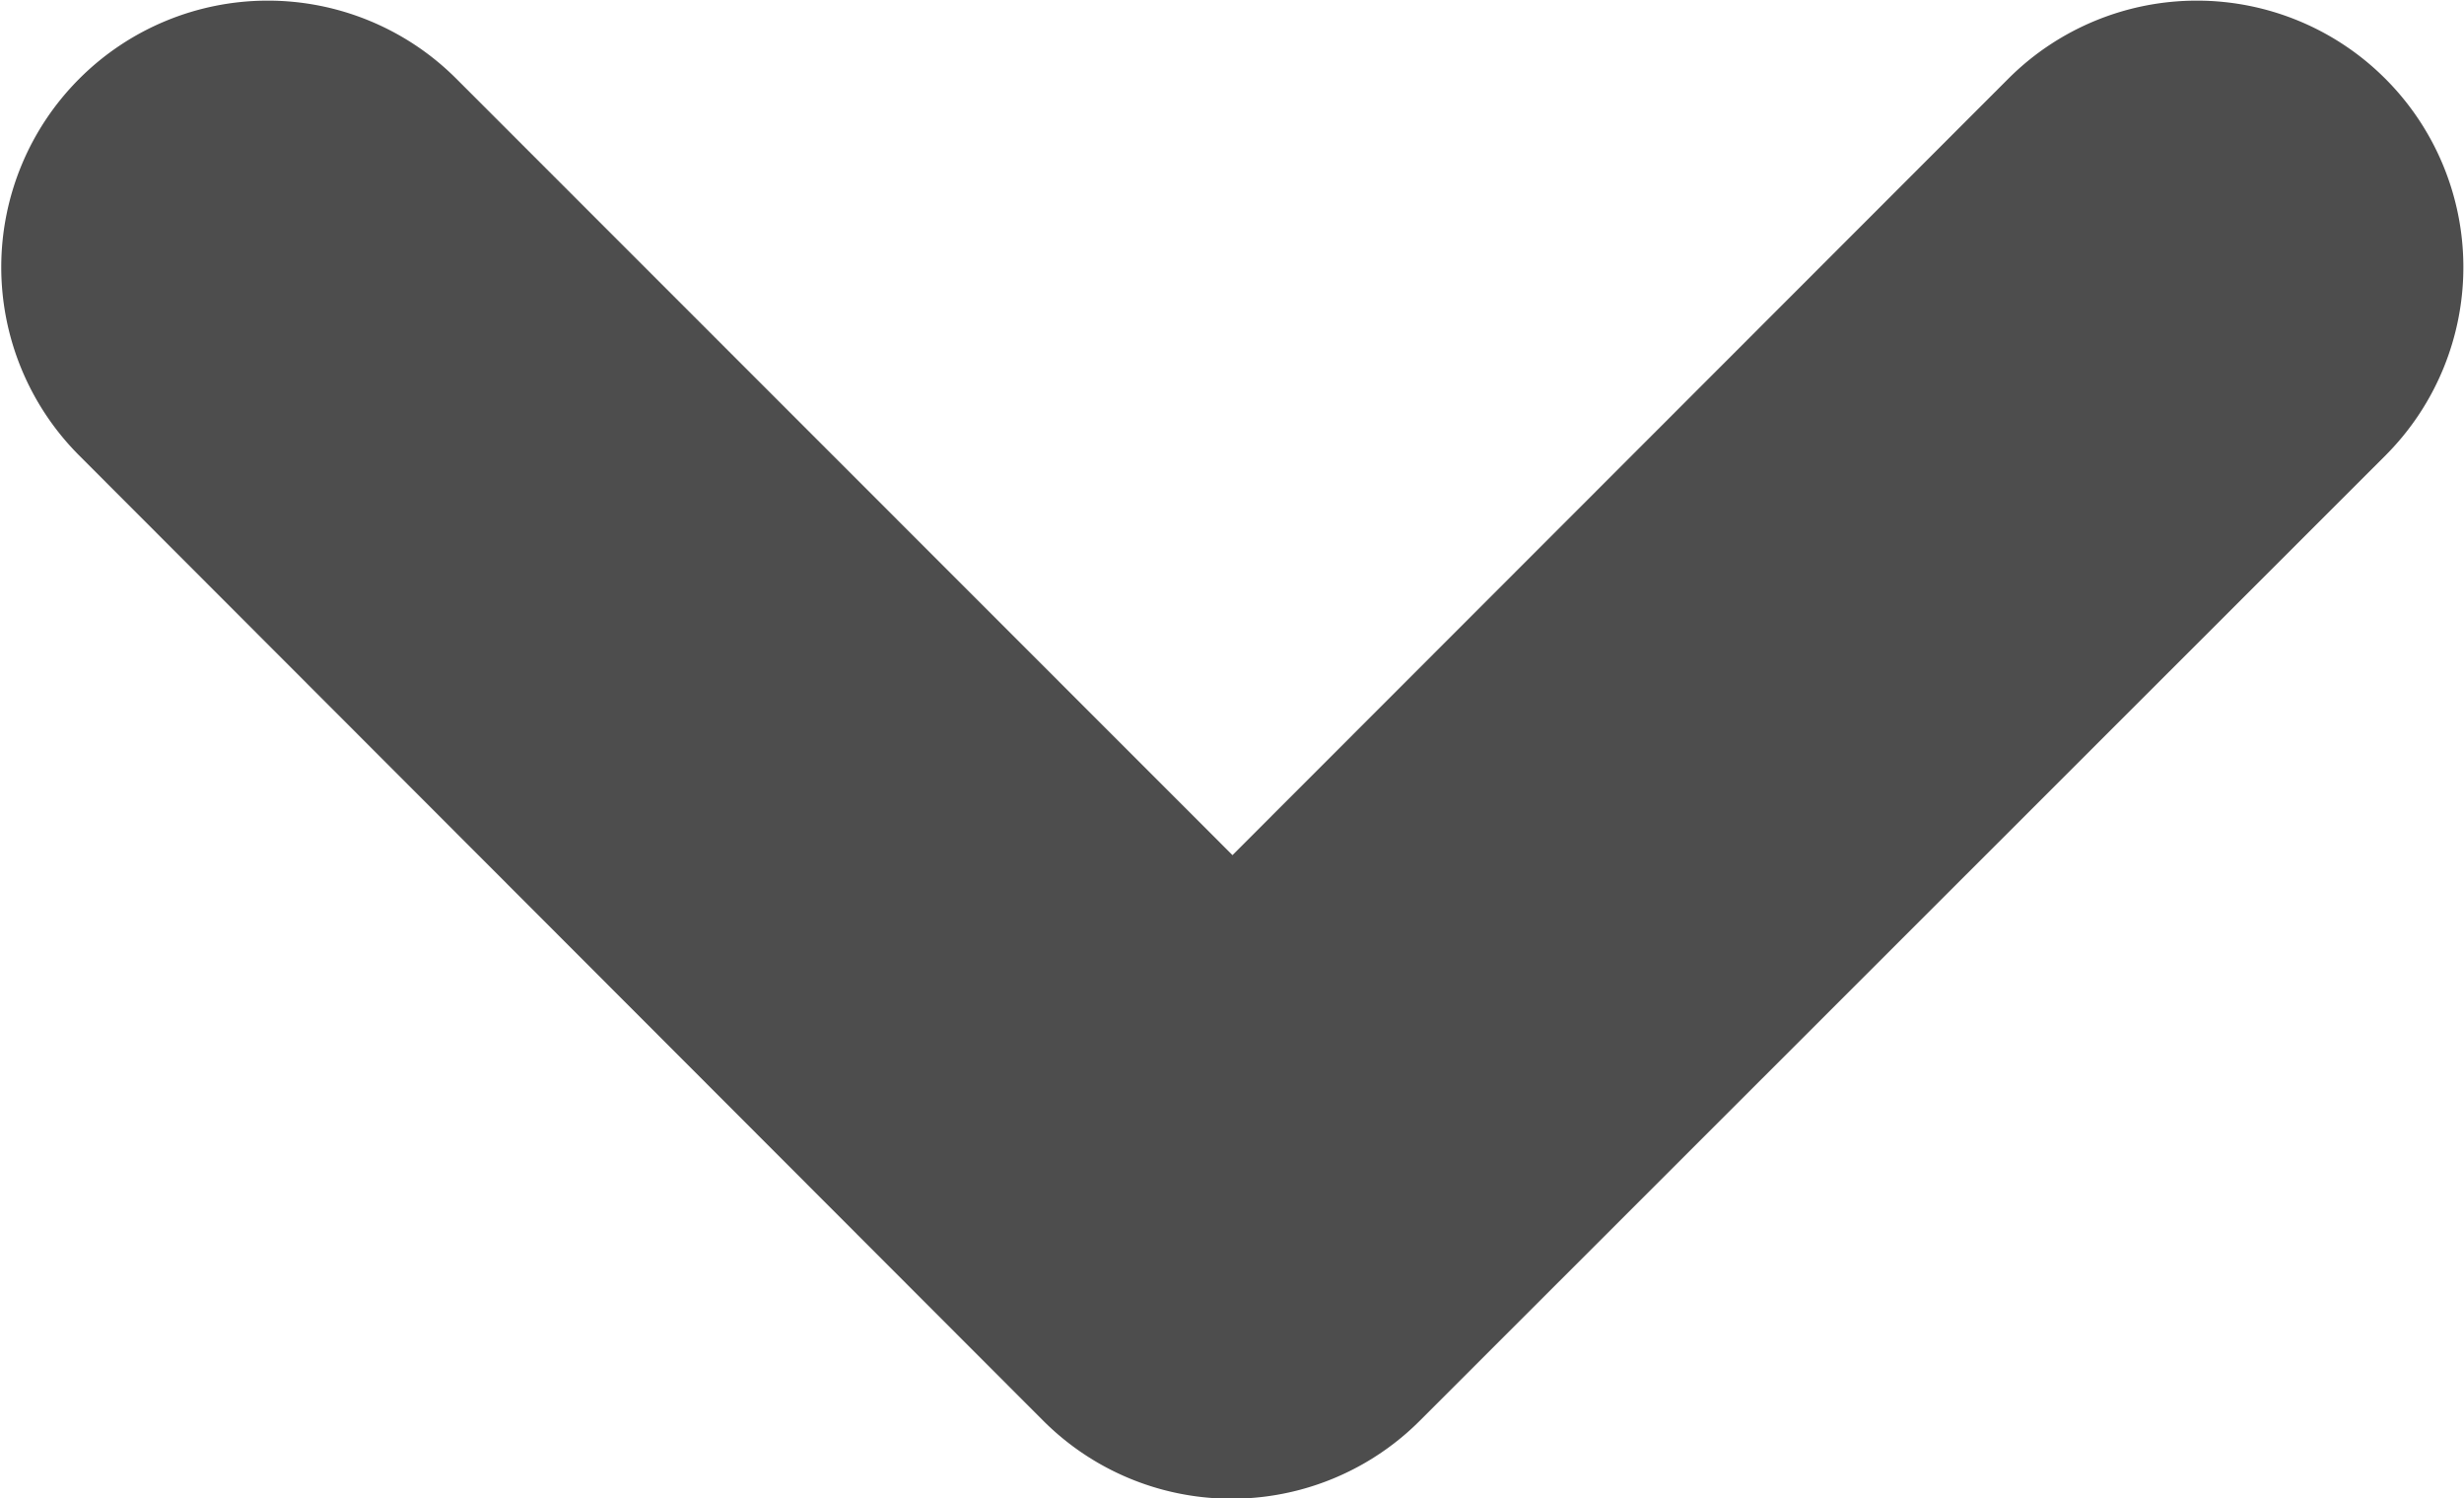<svg xmlns="http://www.w3.org/2000/svg" viewBox="0 0 7.811 4.75">
  <defs>
    <style>
      .cls-1 {
        fill: #4D4D4D;
      }
    </style>
  </defs>
  <path id="noun_Caret_650681_000000" class="cls-1" d="M27.438,11.243a.845.845,0,0,0-1.195,1.195L28.707,14.9l-2.464,2.463a.845.845,0,0,0,1.195,1.195L30.5,15.5a.844.844,0,0,0,0-1.194Z" transform="translate(18.807 -25.996) rotate(90)"/>
</svg>
